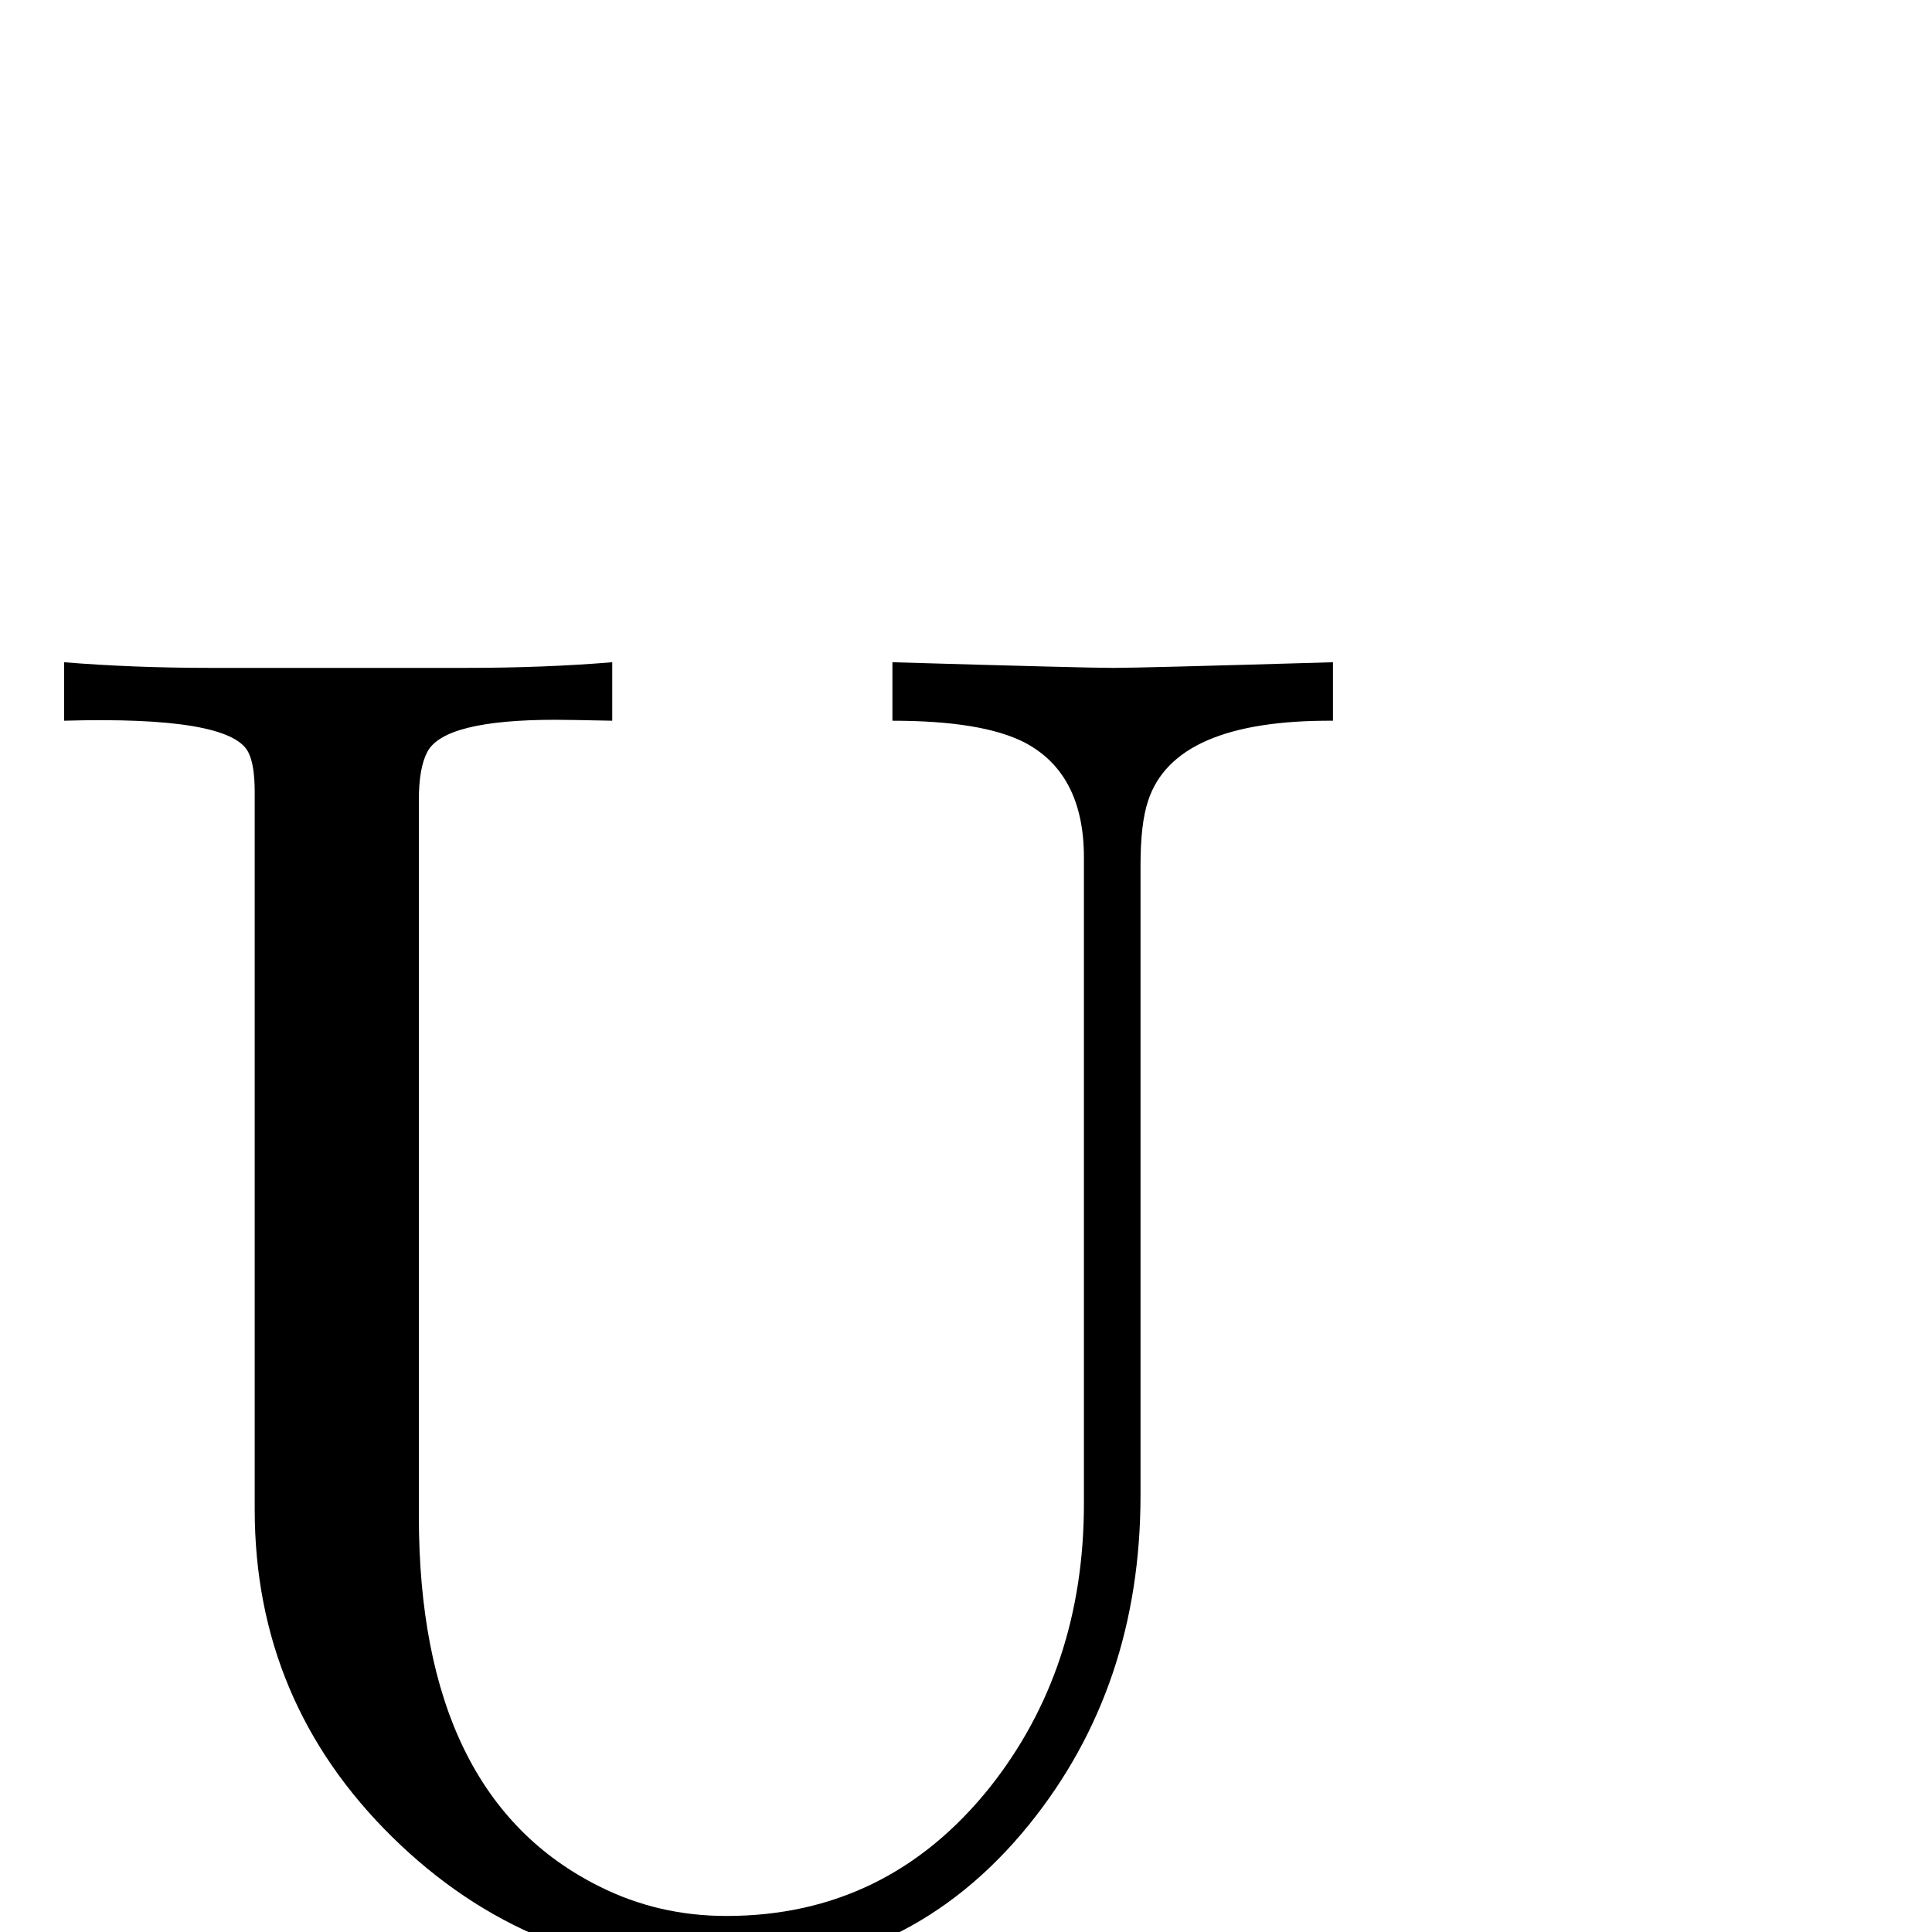<?xml version="1.0" standalone="no"?>
<!DOCTYPE svg PUBLIC "-//W3C//DTD SVG 1.1//EN" "http://www.w3.org/Graphics/SVG/1.1/DTD/svg11.dtd" >
<svg viewBox="0 -442 2048 2048">
  <g transform="matrix(1 0 0 -1 0 1606)">
   <path fill="currentColor"
d="M1413 1284q-168 1 -196 -85q-8 -24 -8 -68v-668q0 -203 -118 -349q-127 -157 -325 -157q-204 0 -350 143.5t-146 347.5v760q0 30 -7 43q-20 38 -195 33v62q73 -6 156 -6h269q84 0 156 6v-62q-48 1 -60 1q-118 0 -136 -34q-9 -17 -9 -51v-759q0 -298 192 -393
q62 -31 134 -31q170 0 279 136q100 126 100 301v685q0 89 -63 122q-45 23 -140 23v62q205 -6 234 -6t233 6v-62z" />
  </g>

</svg>
